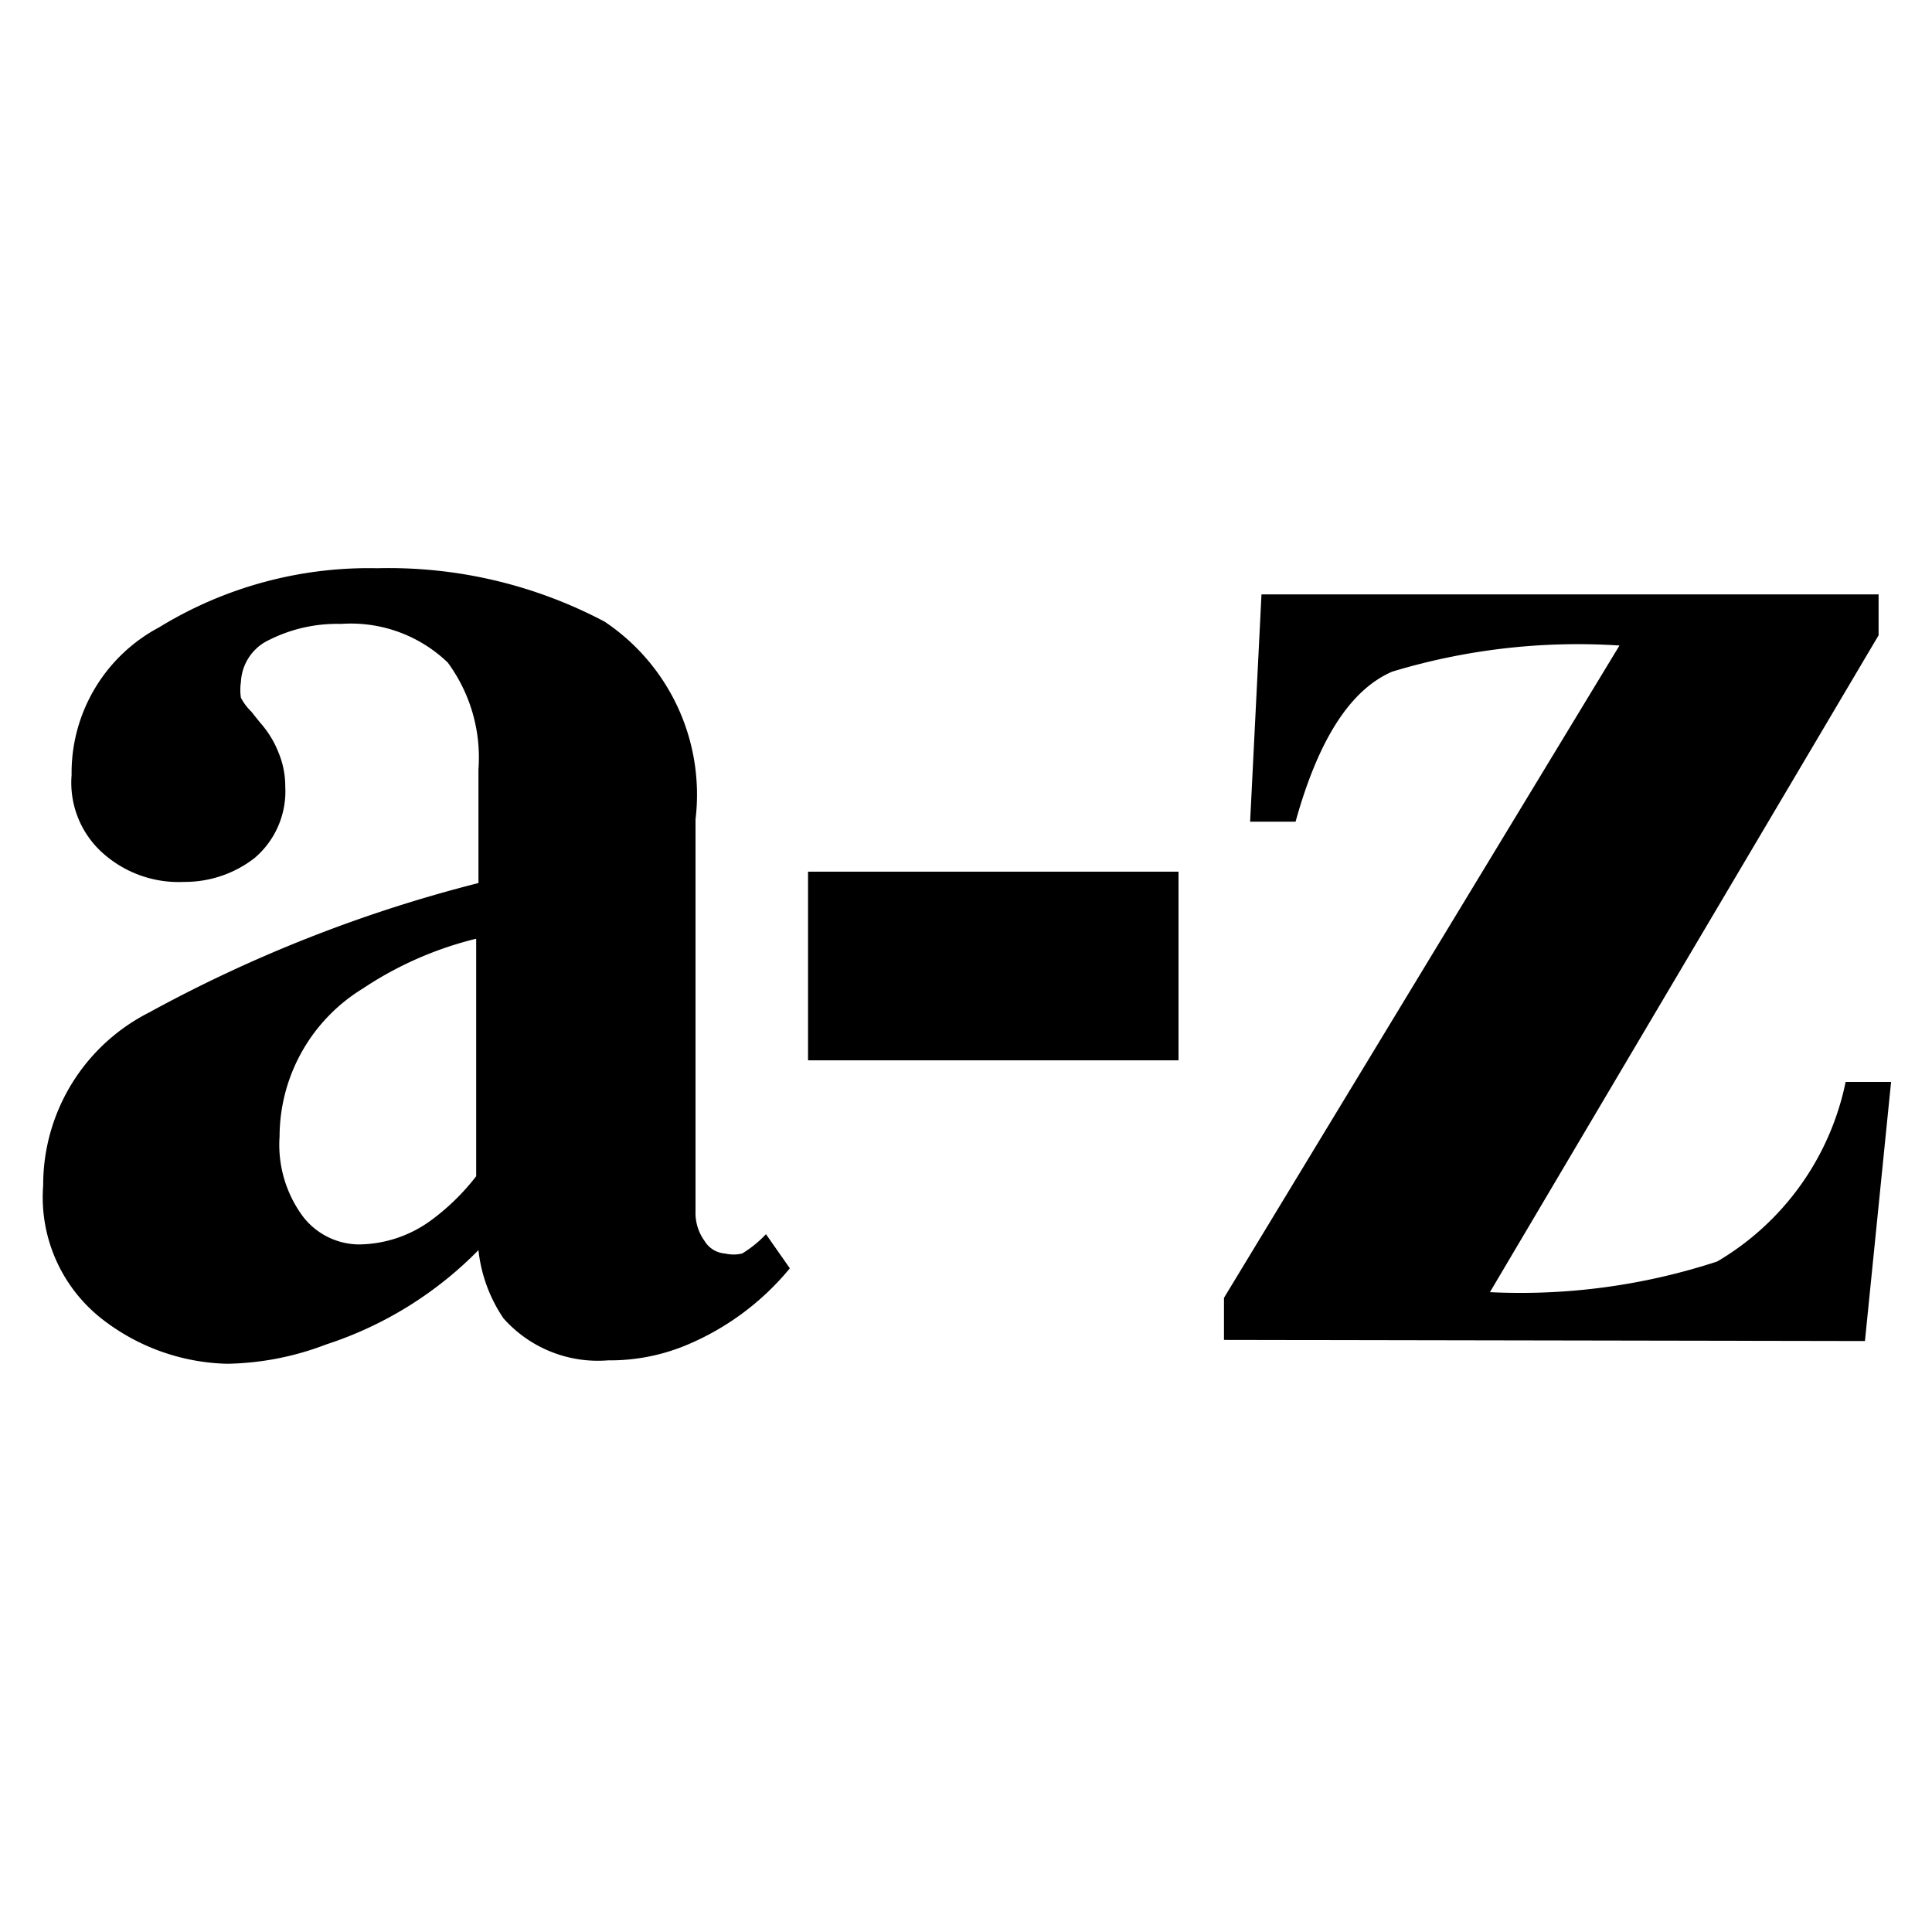 <svg id="Layer_1" data-name="Layer 1" xmlns="http://www.w3.org/2000/svg" viewBox="0 0 17 17"><title>1</title><path d="M1.31,8.91a12.38,12.38,0,0,1,2.9-1.14v-1a1.41,1.41,0,0,0-.27-.94A1.23,1.23,0,0,0,3,5.49a1.33,1.33,0,0,0-.63.14A.43.43,0,0,0,2.12,6a.46.46,0,0,0,0,.14.47.47,0,0,0,.09.12l.08.1a.87.87,0,0,1,.16.26.77.77,0,0,1,.06.3.77.77,0,0,1-.27.63,1,1,0,0,1-.62.21,1,1,0,0,1-.7-.24.83.83,0,0,1-.29-.7,1.45,1.45,0,0,1,.77-1.3A3.53,3.53,0,0,1,3.32,5a4.06,4.06,0,0,1,2,.47,1.83,1.83,0,0,1,.8,1.74v3.45a.42.42,0,0,0,.08.26.23.23,0,0,0,.18.11.33.33,0,0,0,.15,0,1,1,0,0,0,.21-.17l.21.3a2.35,2.35,0,0,1-.92.68,1.75,1.75,0,0,1-.68.13,1.11,1.11,0,0,1-.92-.37A1.32,1.32,0,0,1,4.21,11a3.31,3.31,0,0,1-1.34.83A2.54,2.54,0,0,1,2,12,1.86,1.86,0,0,1,.89,11.6a1.36,1.36,0,0,1-.51-1.17A1.7,1.7,0,0,1,1.31,8.91Zm2.48,1.83a2,2,0,0,0,.4-.39V8.26a3.14,3.14,0,0,0-1,.44A1.53,1.53,0,0,0,2.46,10a1.06,1.06,0,0,0,.21.71.63.63,0,0,0,.48.24A1.09,1.09,0,0,0,3.79,10.74Z"/><path d="M7.11,7.67h3.26V9.33H7.11Z"/><path d="M10.77,11.79v-.37l3.48-5.74a5.64,5.64,0,0,0-2,.23c-.37.16-.65.6-.85,1.32H11l.1-2h5.43v.36l-3.42,5.78a5.55,5.55,0,0,0,2-.27,2.39,2.39,0,0,0,1.13-1.58h.4l-.23,2.28Z"/></svg>